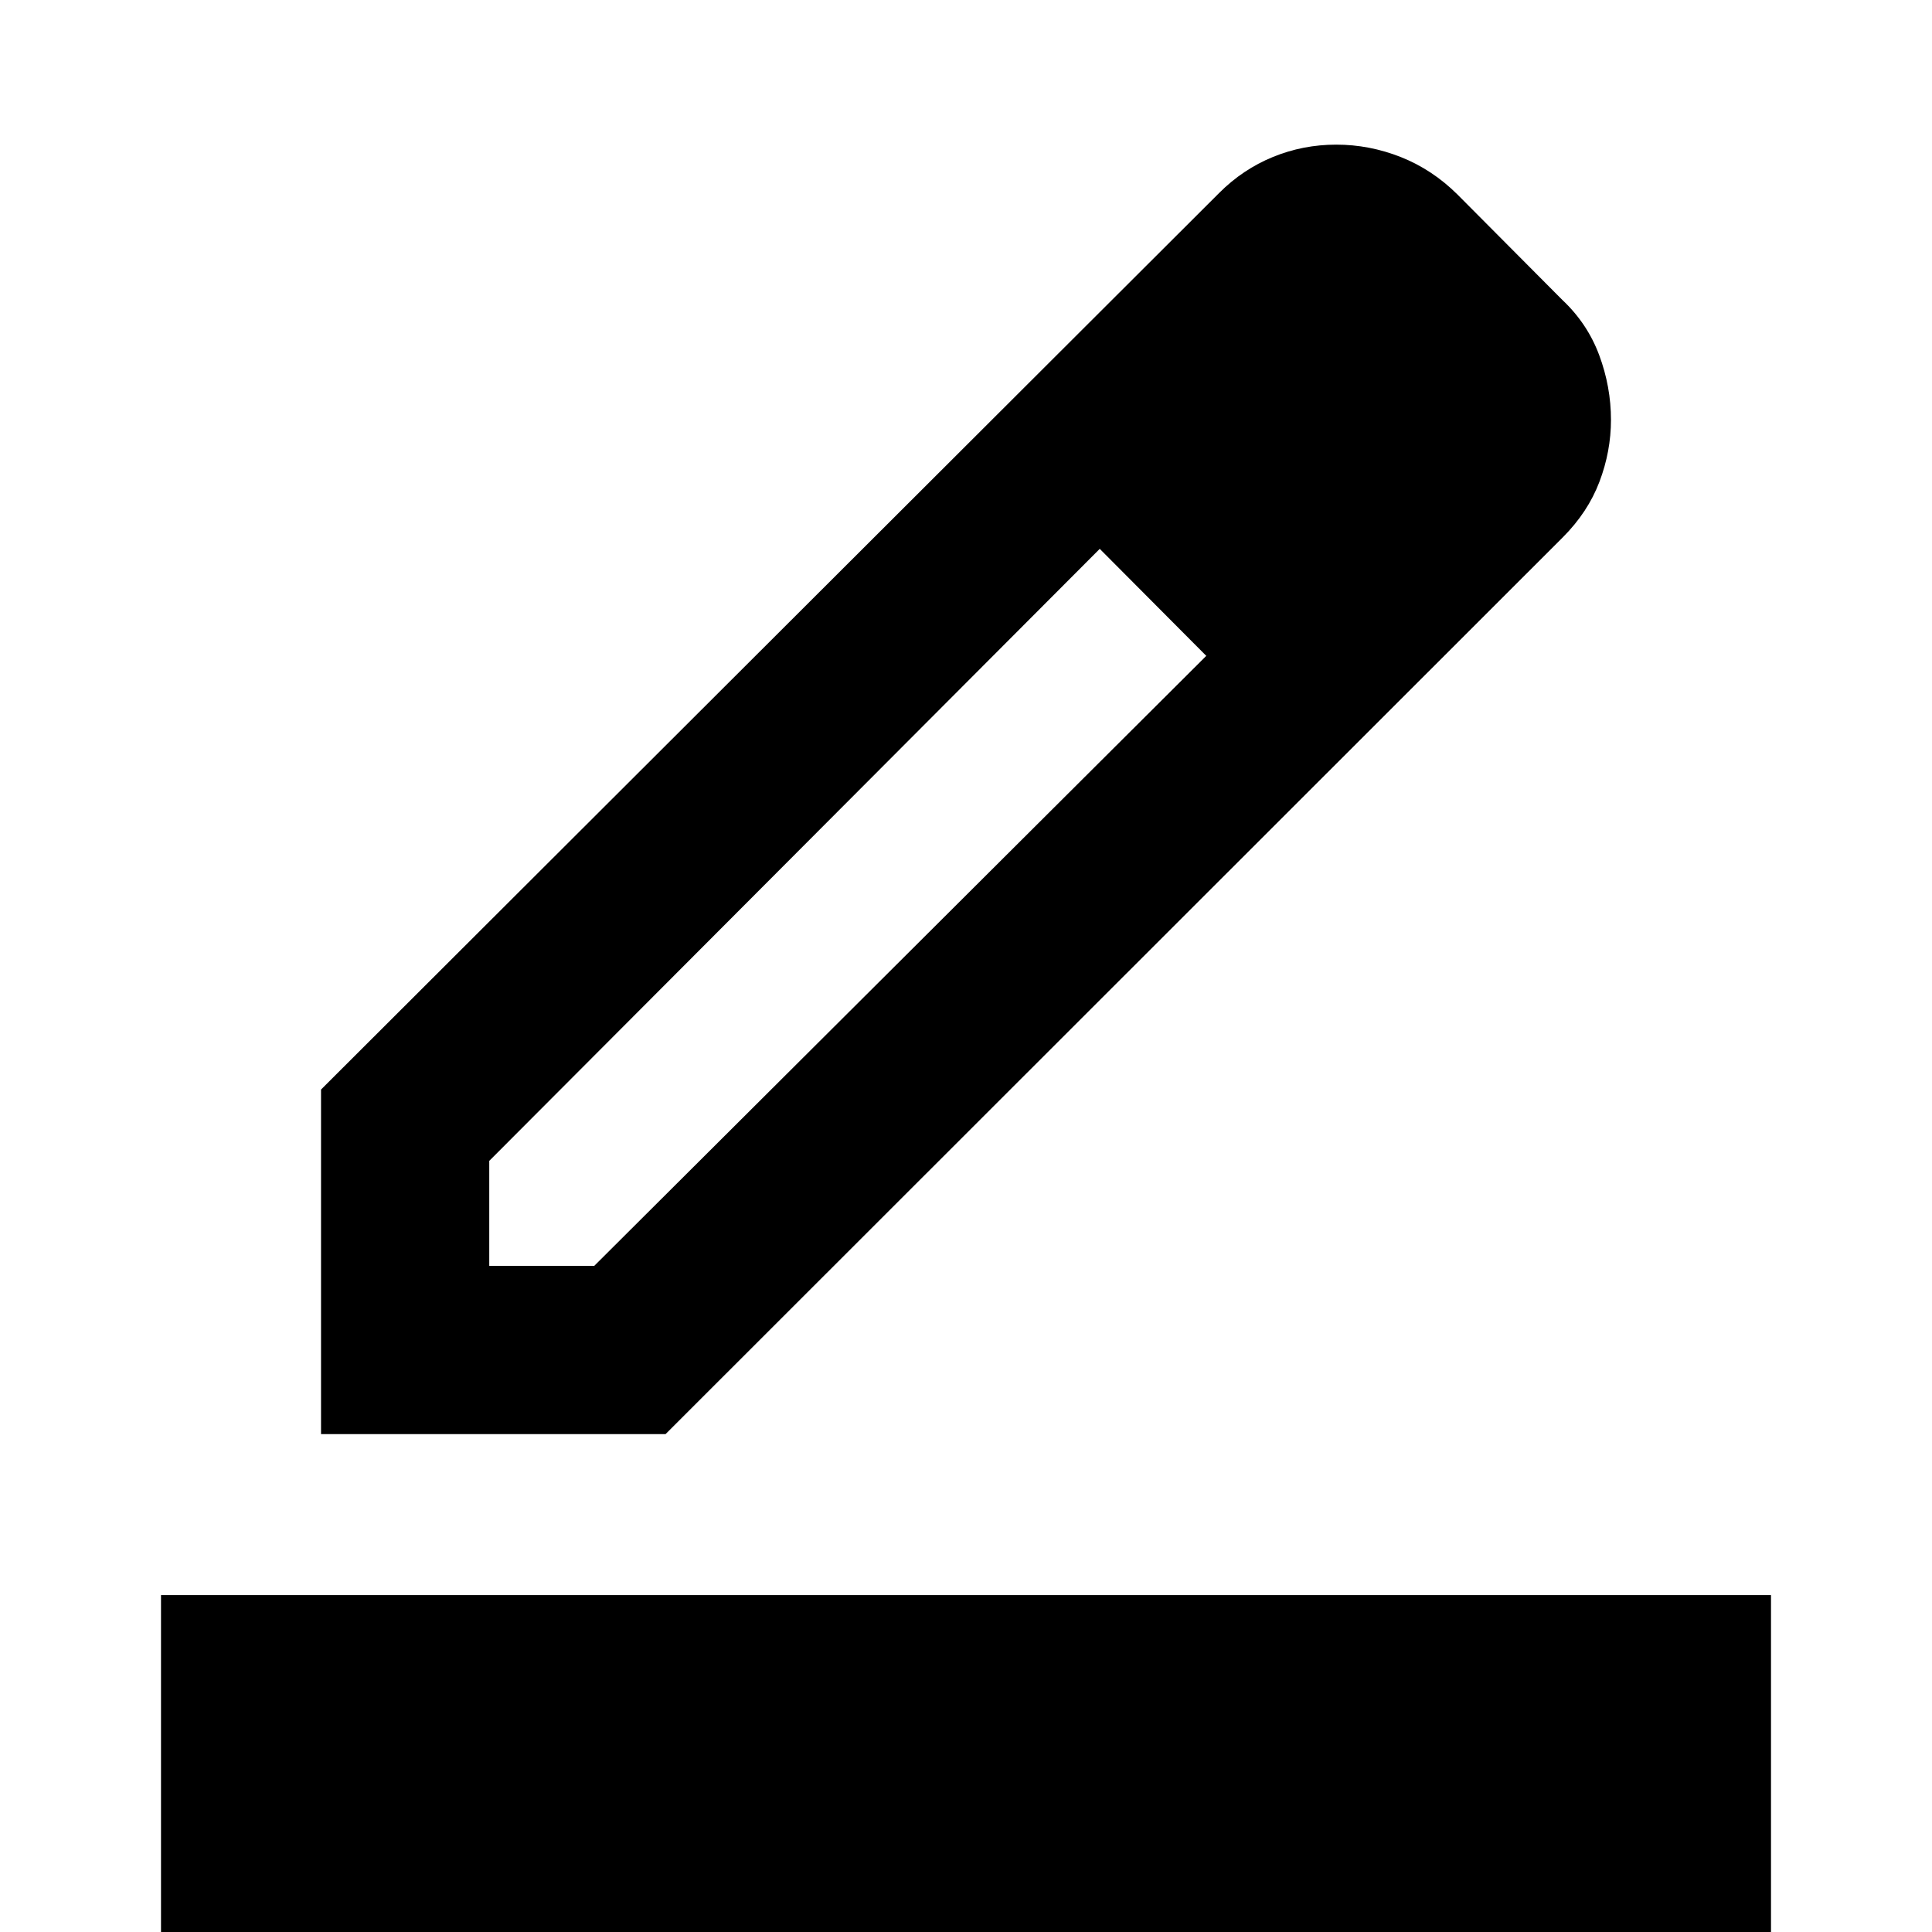 <svg xmlns="http://www.w3.org/2000/svg" height="24" viewBox="0 -960 960 960" width="24"><path d="M80 0v-167.41h800V0H80Zm163.11-331h52.17l304.11-303.11-26.93-27.05-26-26.12-303.35 304.11V-331Zm-83.59 83.59v-171.2l446.33-445.56q11.72-11.72 26.67-17.84 14.95-6.12 31.46-6.12 16.5 0 32.1 6.18 15.59 6.18 28.07 18.54L776.28-811q12.48 11.72 18.34 27.43 5.86 15.72 5.86 32.2 0 15.64-5.73 30.76-5.73 15.12-18.23 27.63l-445.8 445.57h-171.2Zm557.13-504.72-52.17-52.41 52.17 52.41ZM599.39-634.11l-26.93-27.05-26-26.12 52.93 53.17Z"/></svg>